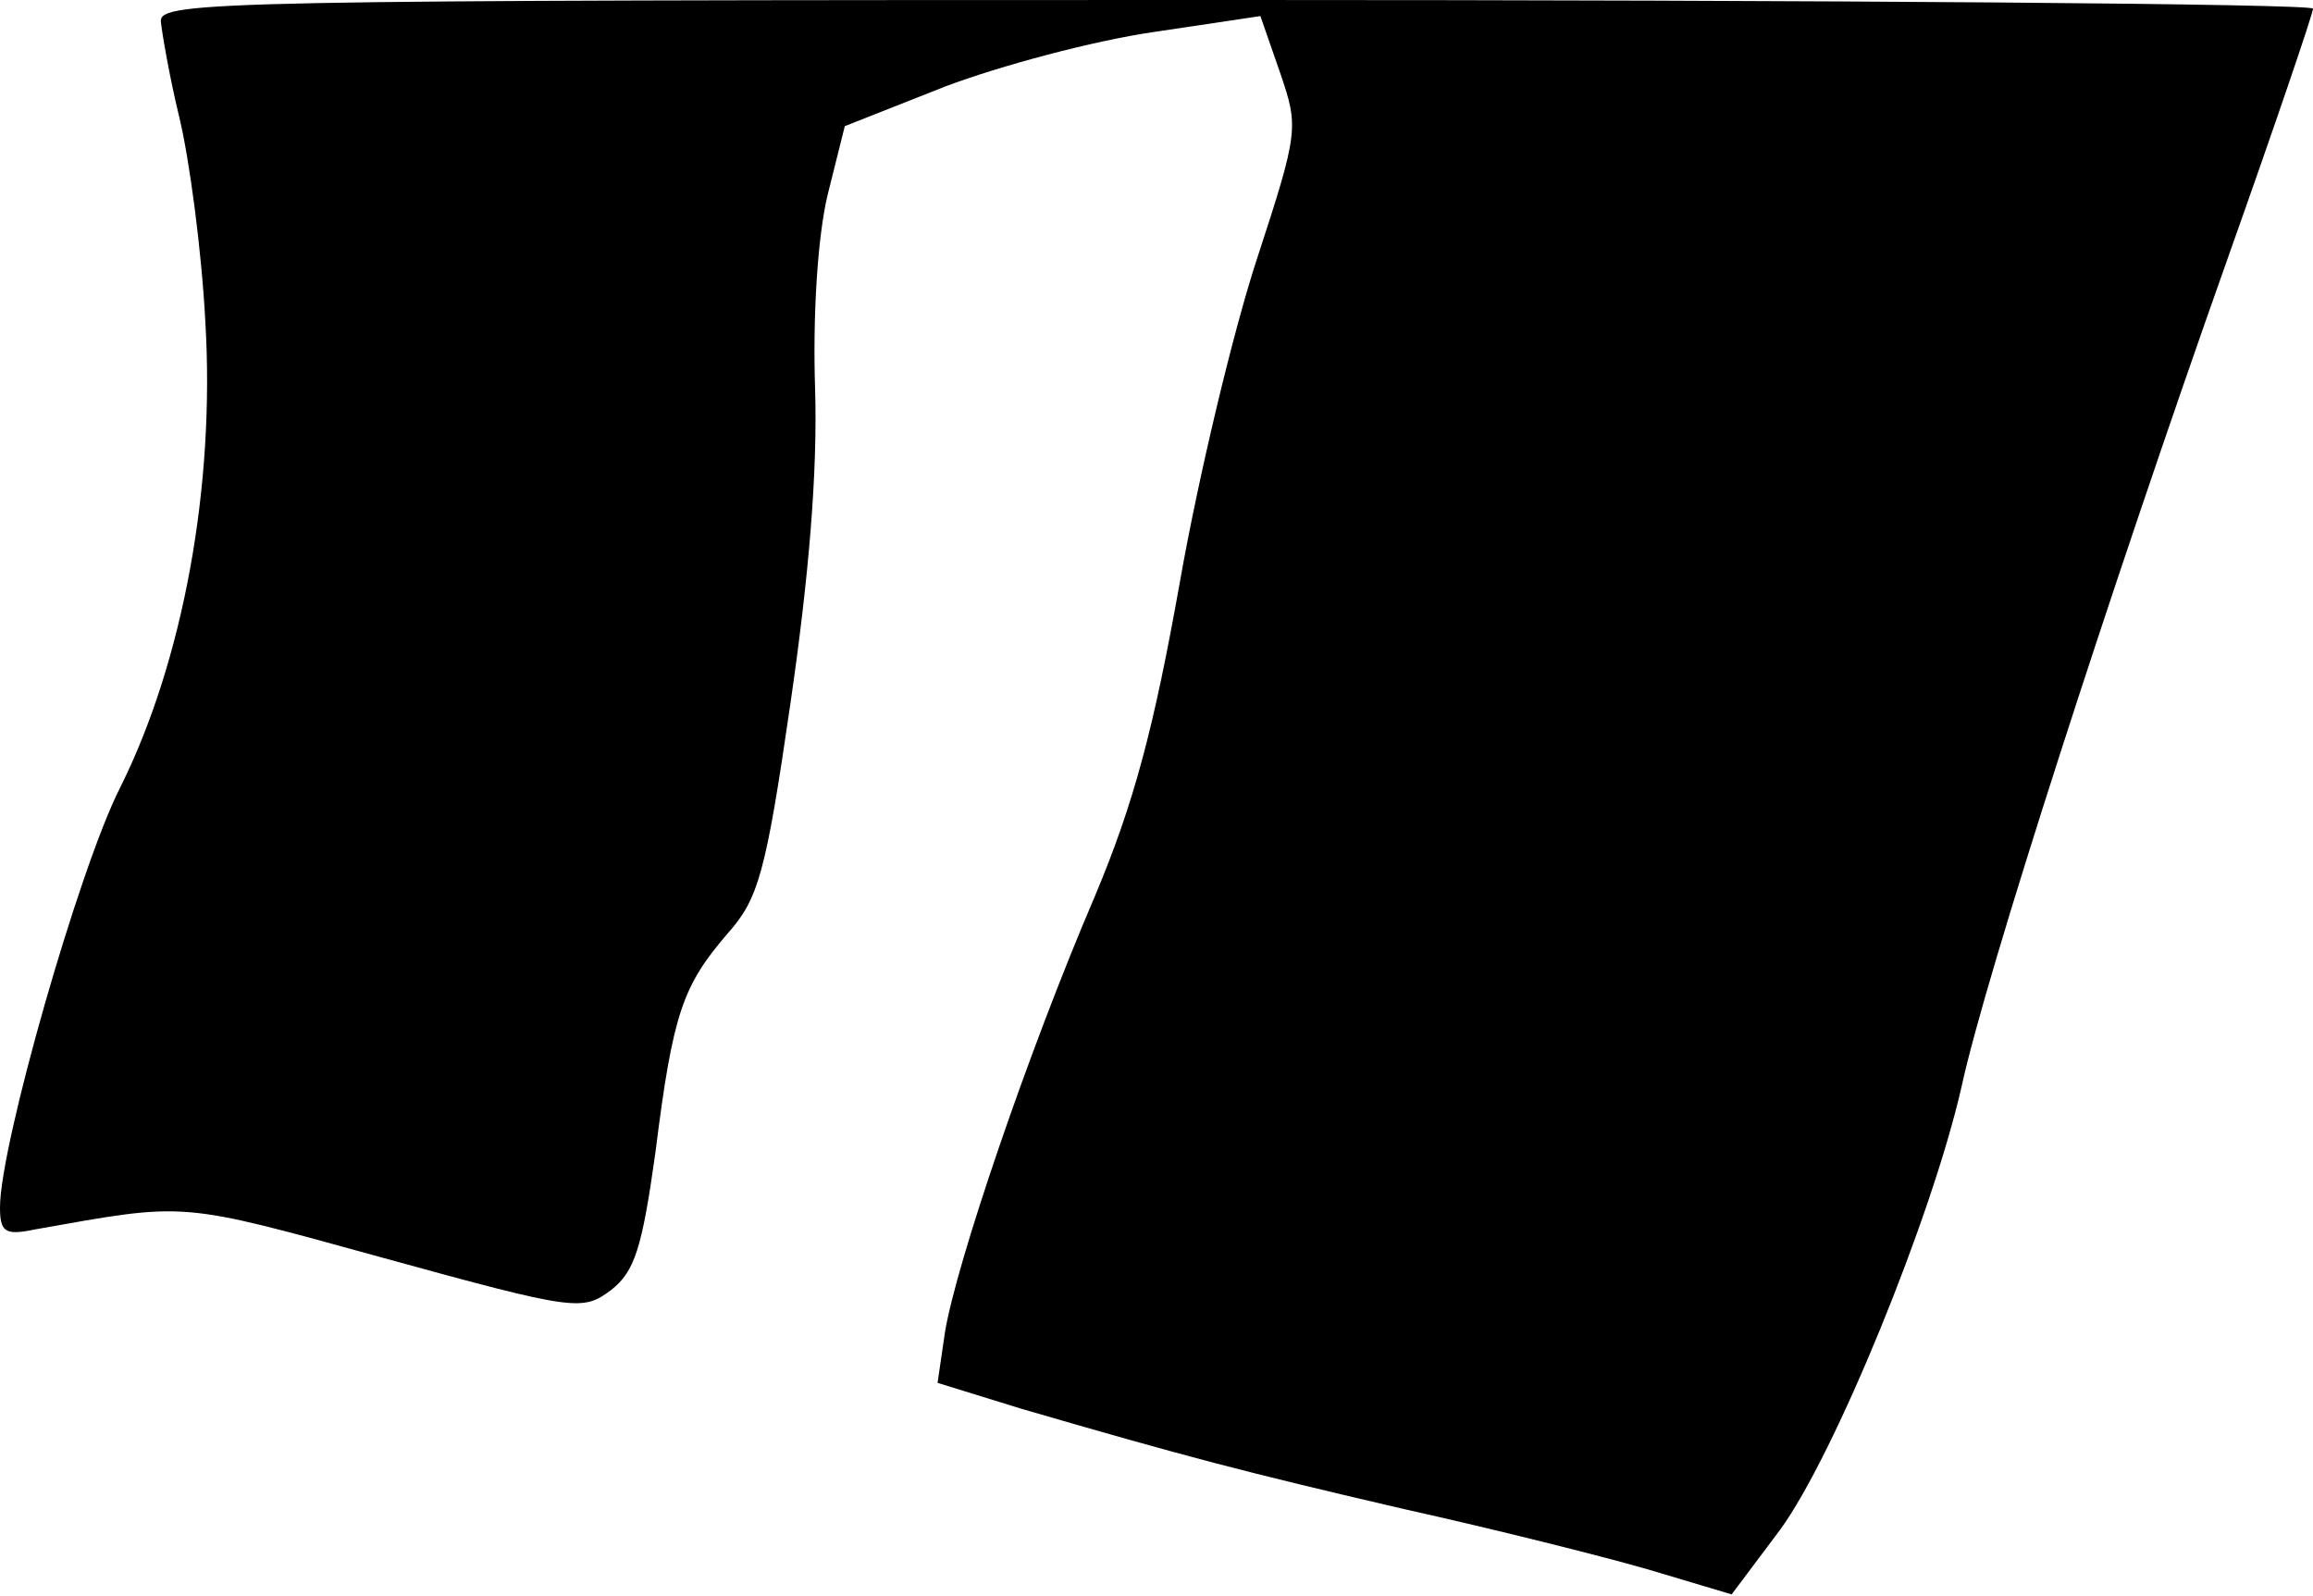 <?xml version="1.0" standalone="no"?>
<!DOCTYPE svg PUBLIC "-//W3C//DTD SVG 20010904//EN"
 "http://www.w3.org/TR/2001/REC-SVG-20010904/DTD/svg10.dtd">
<svg version="1.0" xmlns="http://www.w3.org/2000/svg"
 width="187pt" height="129pt" viewBox="0 0 187 129"
 preserveAspectRatio="xMidYMid meet">
<g transform="translate(0,129) scale(0.1,-0.1)"
fill="#000000" stroke="none">
<path fill="#000000" stroke="none" d="M130 1273 c1 -10 7 -45 15 -78 8 -33
18 -107 21 -165 8 -133 -18 -275 -69 -377 -33 -65 -97 -289 -97 -339 0 -20 4
-23 28 -18 124 22 115 23 282 -23 156 -43 161 -43 184 -26 19 15 25 33 36 112
14 112 22 134 58 176 25 28 31 48 51 186 15 103 22 187 20 254 -2 60 2 123 10
157 l14 56 81 32 c45 17 120 37 168 44 l87 13 16 -46 c15 -44 15 -47 -19 -151
-19 -58 -47 -175 -62 -260 -21 -118 -37 -179 -69 -255 -54 -126 -112 -297
-121 -352 l-6 -41 68 -21 c134 -39 180 -51 309 -81 72 -16 160 -38 198 -49
l67 -20 39 52 c44 60 123 253 147 359 19 88 120 401 215 669 38 107 69 198 69
202 0 4 -391 7 -870 7 -822 0 -870 -1 -870 -17z"/>
</g>
</svg>
